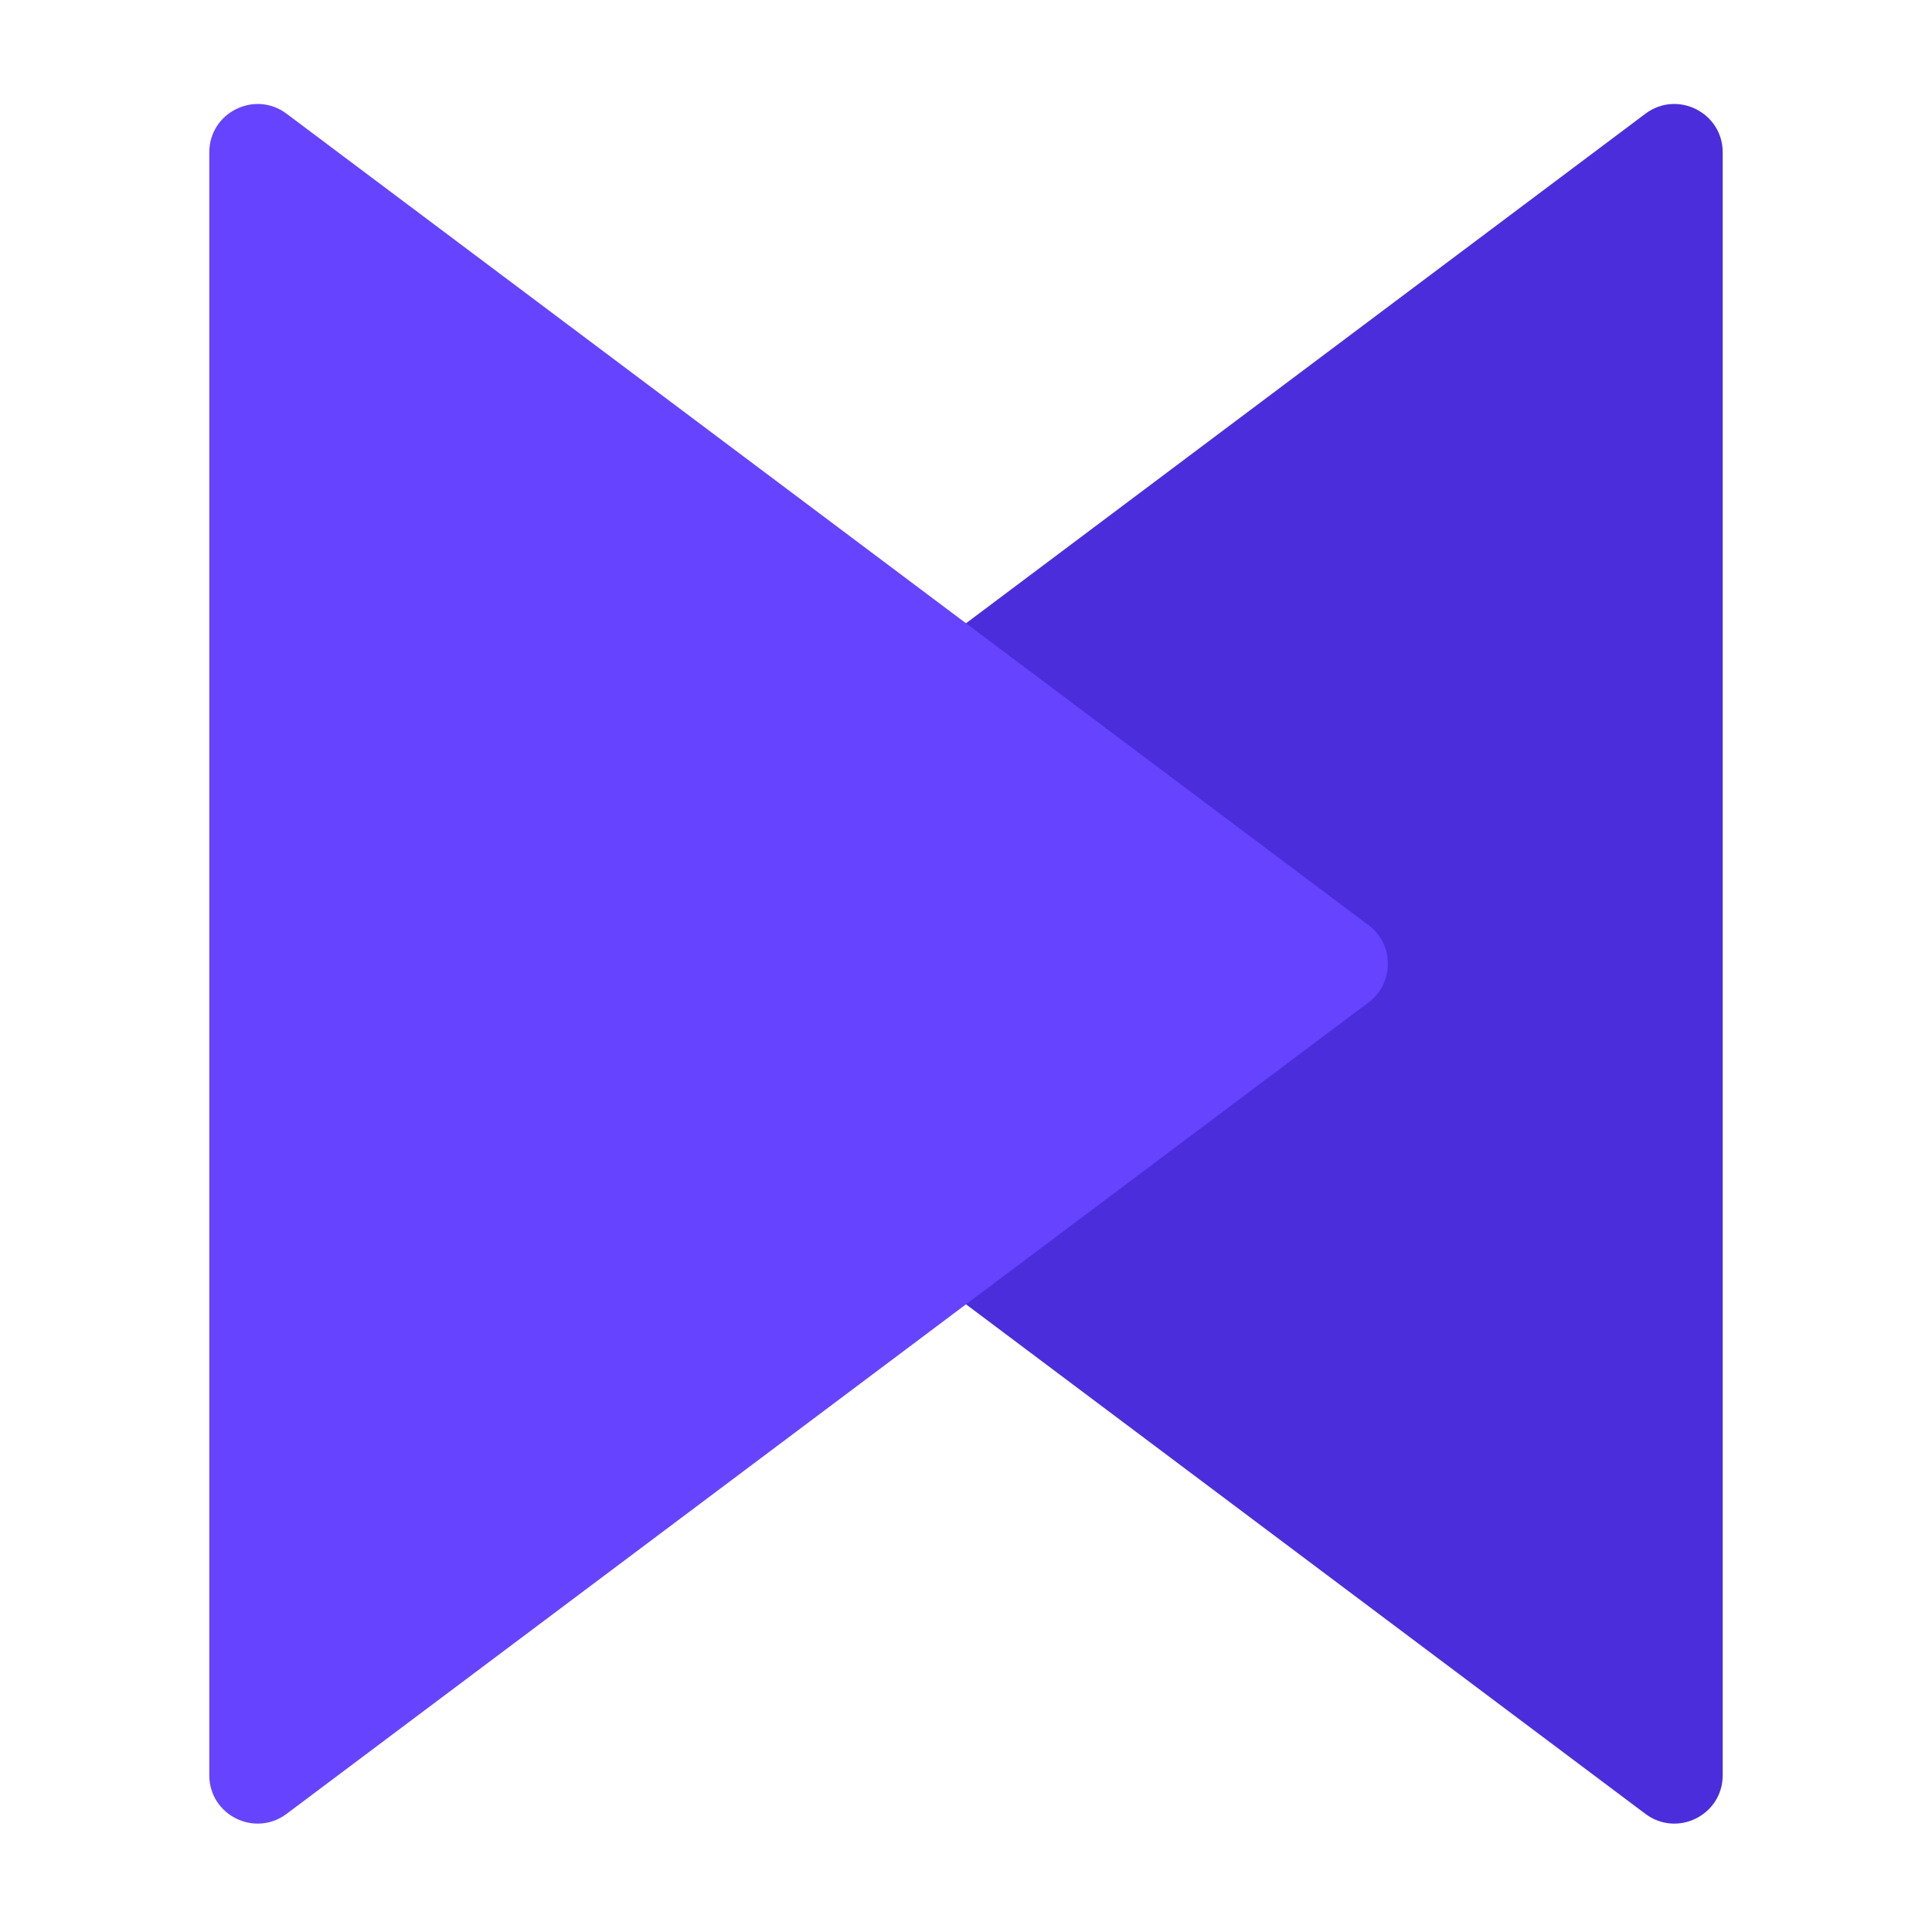 <svg width="120" height="120" viewBox="0 0 120 120" fill="none" xmlns="http://www.w3.org/2000/svg">
<path d="M35 62.263C33.4 61.063 33.4 58.663 35 57.463L102.2 7.063C104.178 5.58 107 6.991 107 9.463V110.263C107 112.736 104.178 114.147 102.2 112.663L35 62.263Z" fill="#4C2DDB"/>
<path d="M85 57.463C86.6 58.663 86.6 61.063 85 62.263L17.8 112.663C15.822 114.147 13 112.736 13 110.263V9.463C13 6.991 15.822 5.58 17.8 7.063L85 57.463Z" fill="#6644FF"/>
</svg>
